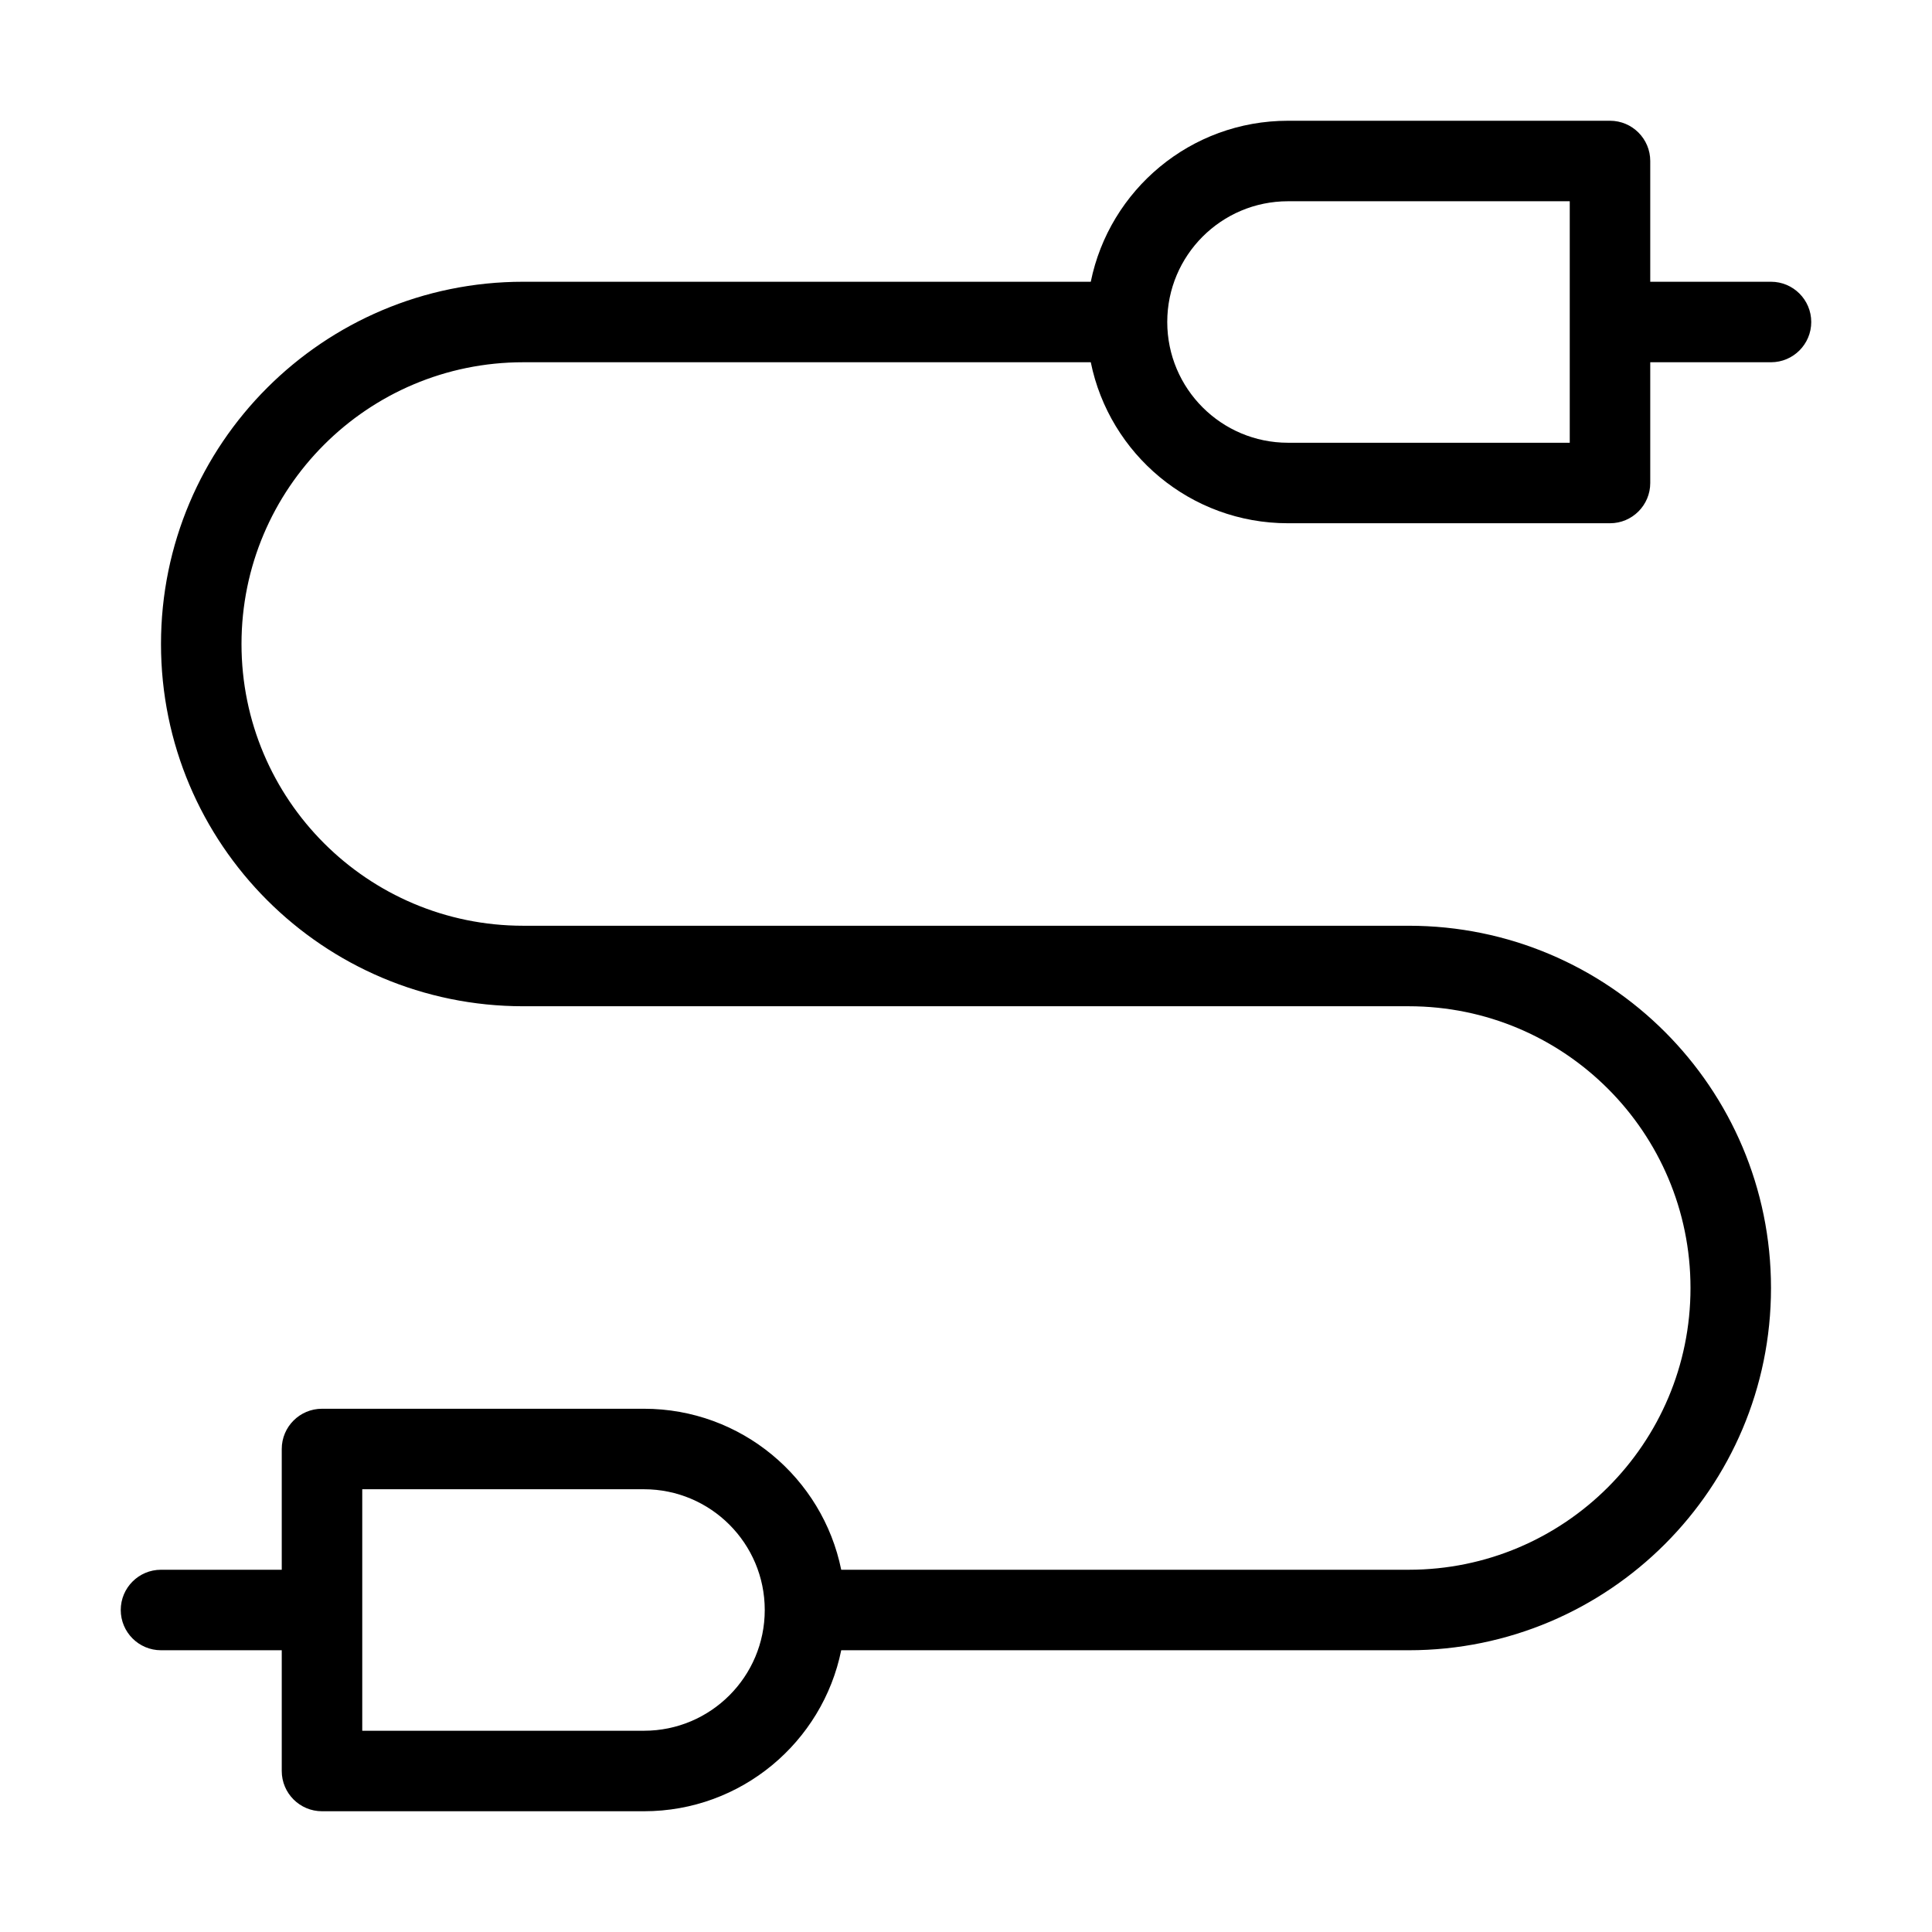 <svg fill="none" height="512" viewBox="0 0 24 24" width="512" xmlns="http://www.w3.org/2000/svg"><path clip-rule="evenodd" d="m6.5 4.5h7.05c.232 1.141 1.24 2 2.45 2h4c.276 0 .5-.224.5-.5v-1.5h1.5c.276 0 .5-.224.5-.5s-.224-.5-.5-.5h-1.5v-1.5c0-.276-.224-.5-.5-.5h-4c-1.21 0-2.218.859-2.45 2h-7.05c-2.485 0-4.5 2.015-4.5 4.5 0 2.485 2.015 4.5 4.5 4.5h11c1.933 0 3.5 1.567 3.5 3.5s-1.567 3.5-3.5 3.5h-7.05c-.232-1.141-1.241-2-2.45-2h-4c-.276 0-.5.224-.5.5v1.5h-1.5c-.276 0-.5.224-.5.5s.224.5.5.5h1.5v1.5c0 .276.224.5.5.5h4c1.209 0 2.218-.859 2.45-2h7.05c2.485 0 4.5-2.015 4.5-4.5s-2.015-4.5-4.5-4.5h-11c-1.933 0-3.5-1.567-3.5-3.5s1.567-3.5 3.5-3.5zm-2 15.5v1.5h3.5c.828 0 1.5-.672 1.5-1.5s-.672-1.5-1.5-1.5h-3.5zm15-17.5v3h-3.5c-.828 0-1.5-.672-1.5-1.5s.672-1.5 1.5-1.5z" fill="rgb(0,0,0)" fill-rule="evenodd"/></svg>